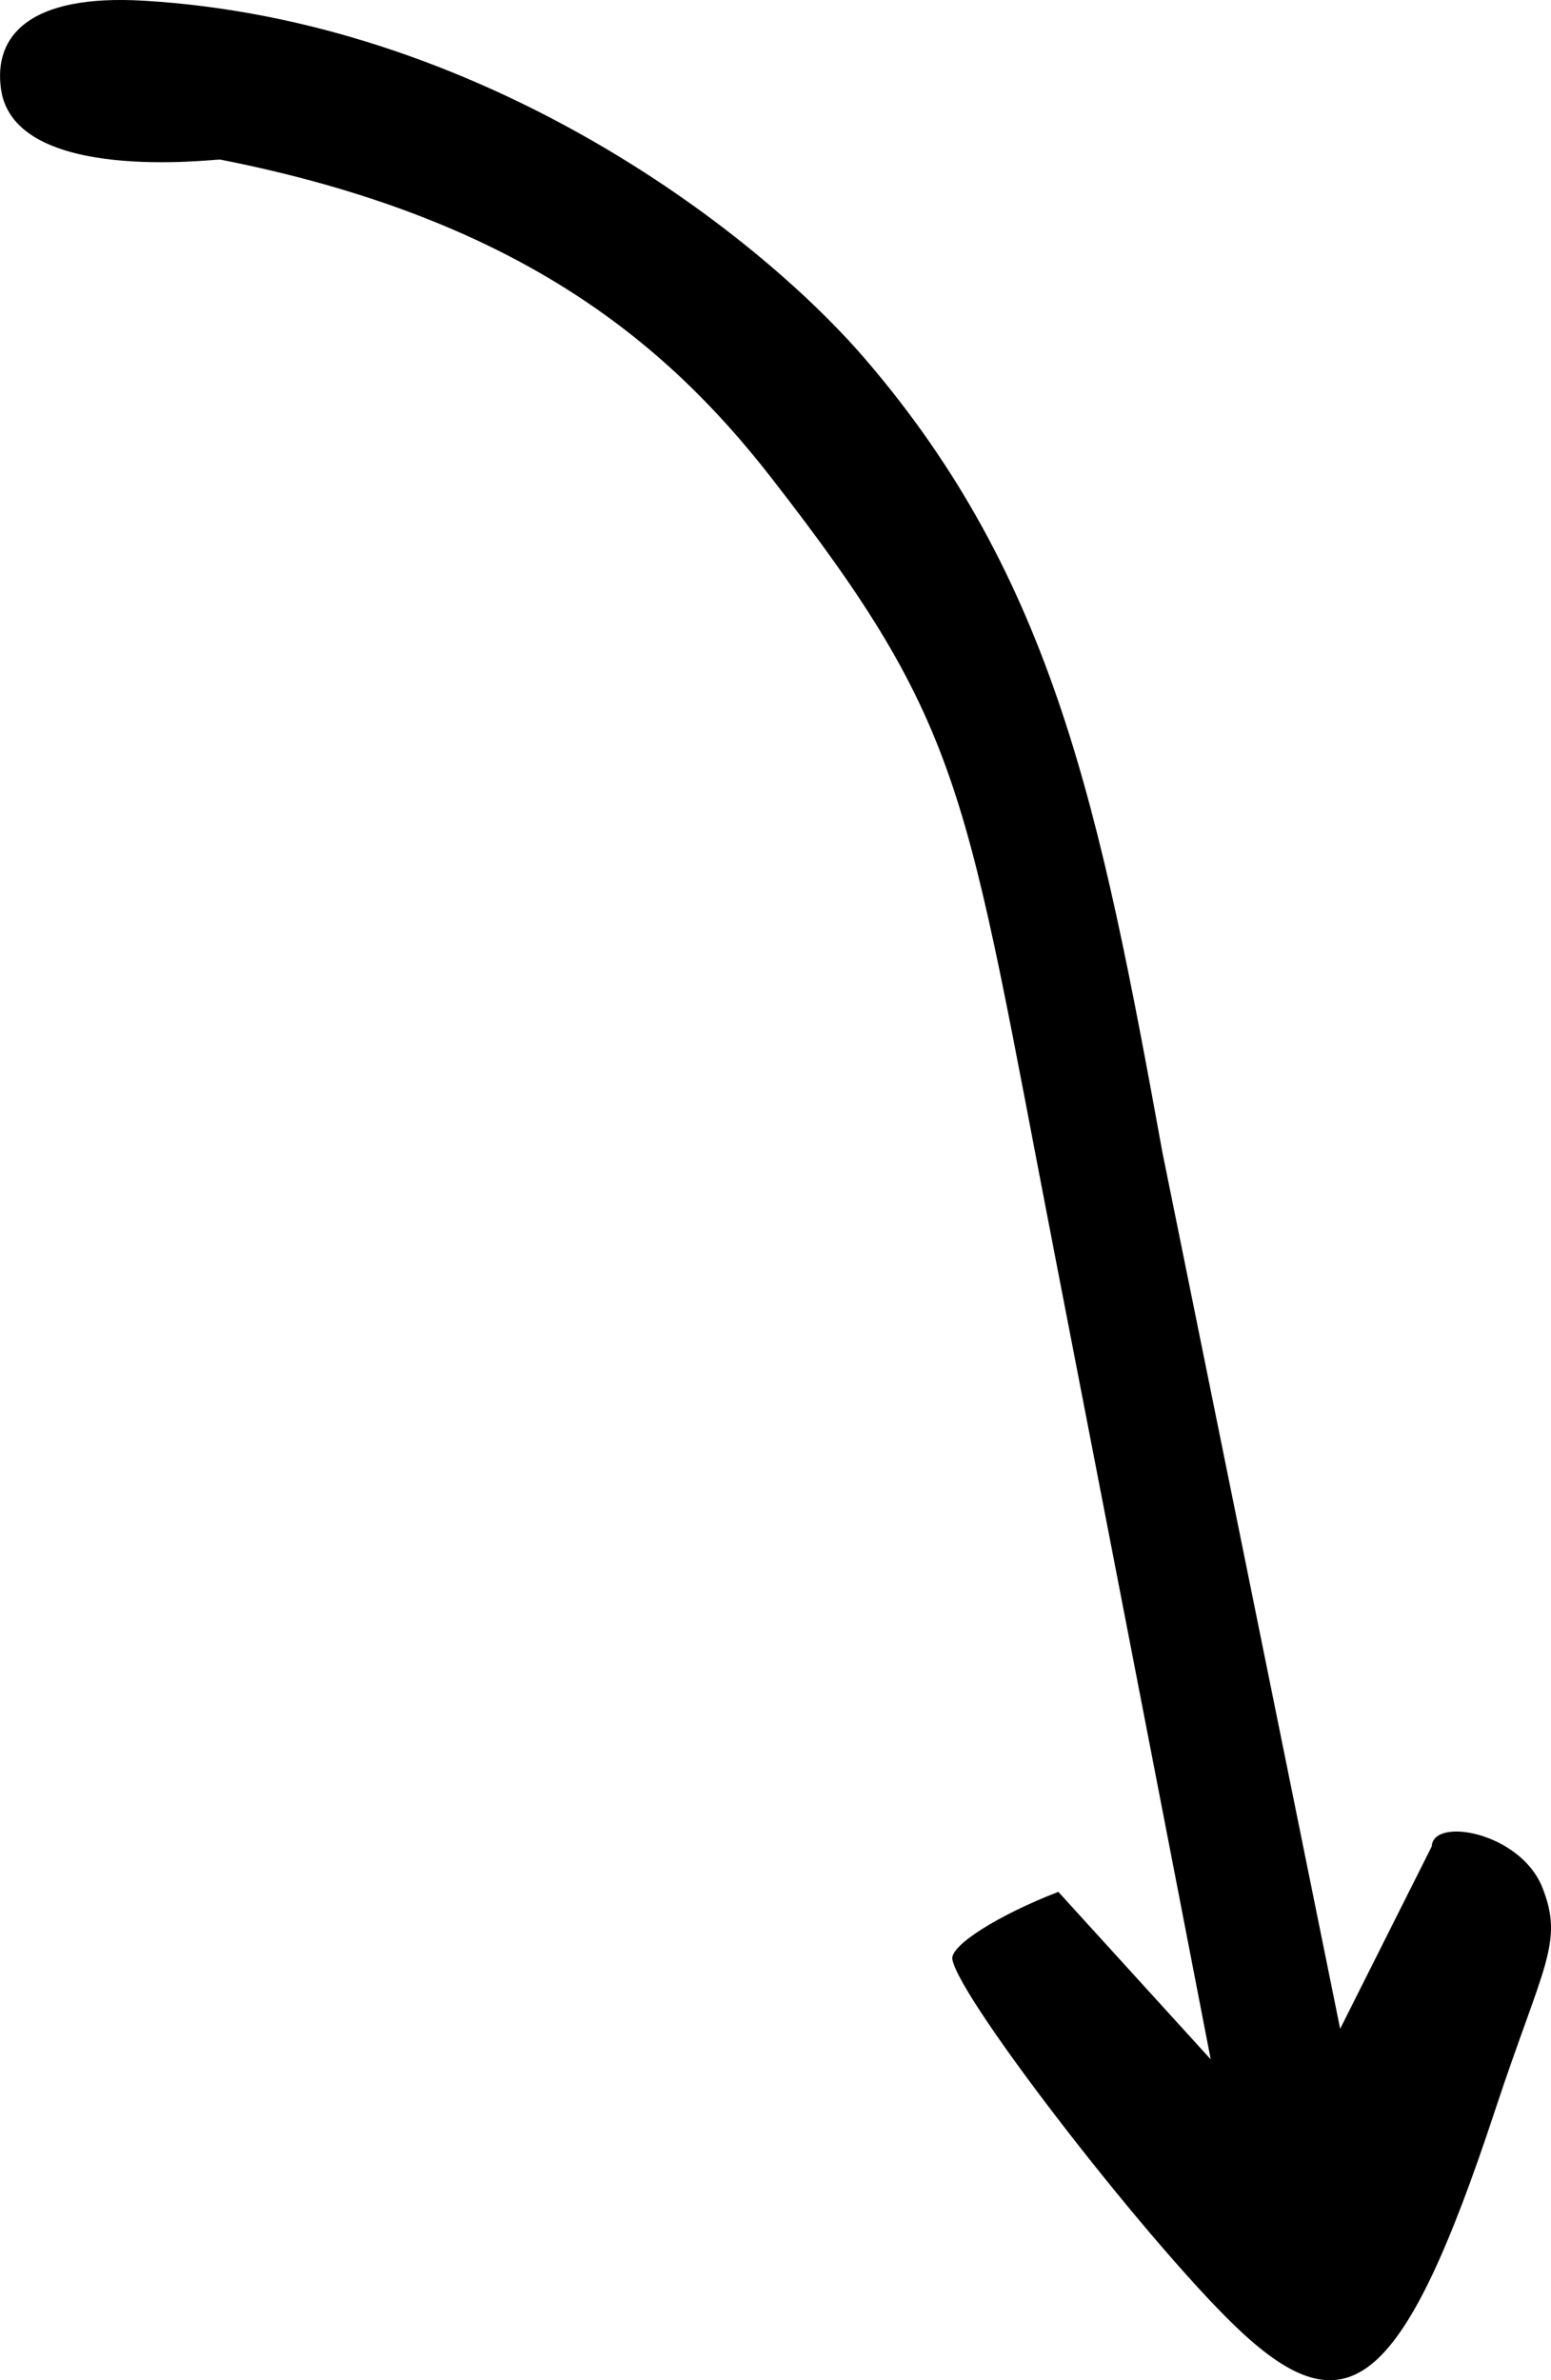 <?xml version="1.0" encoding="UTF-8" standalone="no"?>
<svg
   xmlns:dc="http://purl.org/dc/elements/1.1/"
   xmlns:cc="http://creativecommons.org/ns#"
   xmlns:rdf="http://www.w3.org/1999/02/22-rdf-syntax-ns#"
   xmlns:svg="http://www.w3.org/2000/svg"
   xmlns="http://www.w3.org/2000/svg"
   version="1.1"
   id="svg71"
   width="37.9"
   height="58.16"
   viewBox="0 0 37.9 58.16">
  <defs
     id="defs75" />
  <g
     id="g79"
     transform="translate(0.448,-17.376)">
    <path
       style="fill:#000000;stroke-width:1"
       d="m 25.413,63.602 3.724,4.093 -3.798,-19.594 C 23.121,36.665 23.187,35.198 18.386,29.033 15.747,25.644 12.098,22.688 4.933,21.275 c -0.095,-0.019 -5.021,0.614 -5.356,-1.717 -0.189,-1.313 0.701,-2.329 3.486,-2.165 8.196,0.485 14.889,5.565 17.633,8.758 4.611,5.367 5.743,11.038 7.263,19.394 l 4.341,21.403 2.238,-4.457 c 0.032,-0.727 2.164,-0.347 2.703,1.005 0.539,1.352 0.008,1.917 -1.156,5.445 -2.221,6.729 -3.574,7.805 -6.131,5.478 -2.081,-1.894 -6.985,-8.202 -7.131,-9.174 -0.05,-0.333 1.116,-1.072 2.59,-1.643 z"
       id="path83" />
  </g>
</svg>
